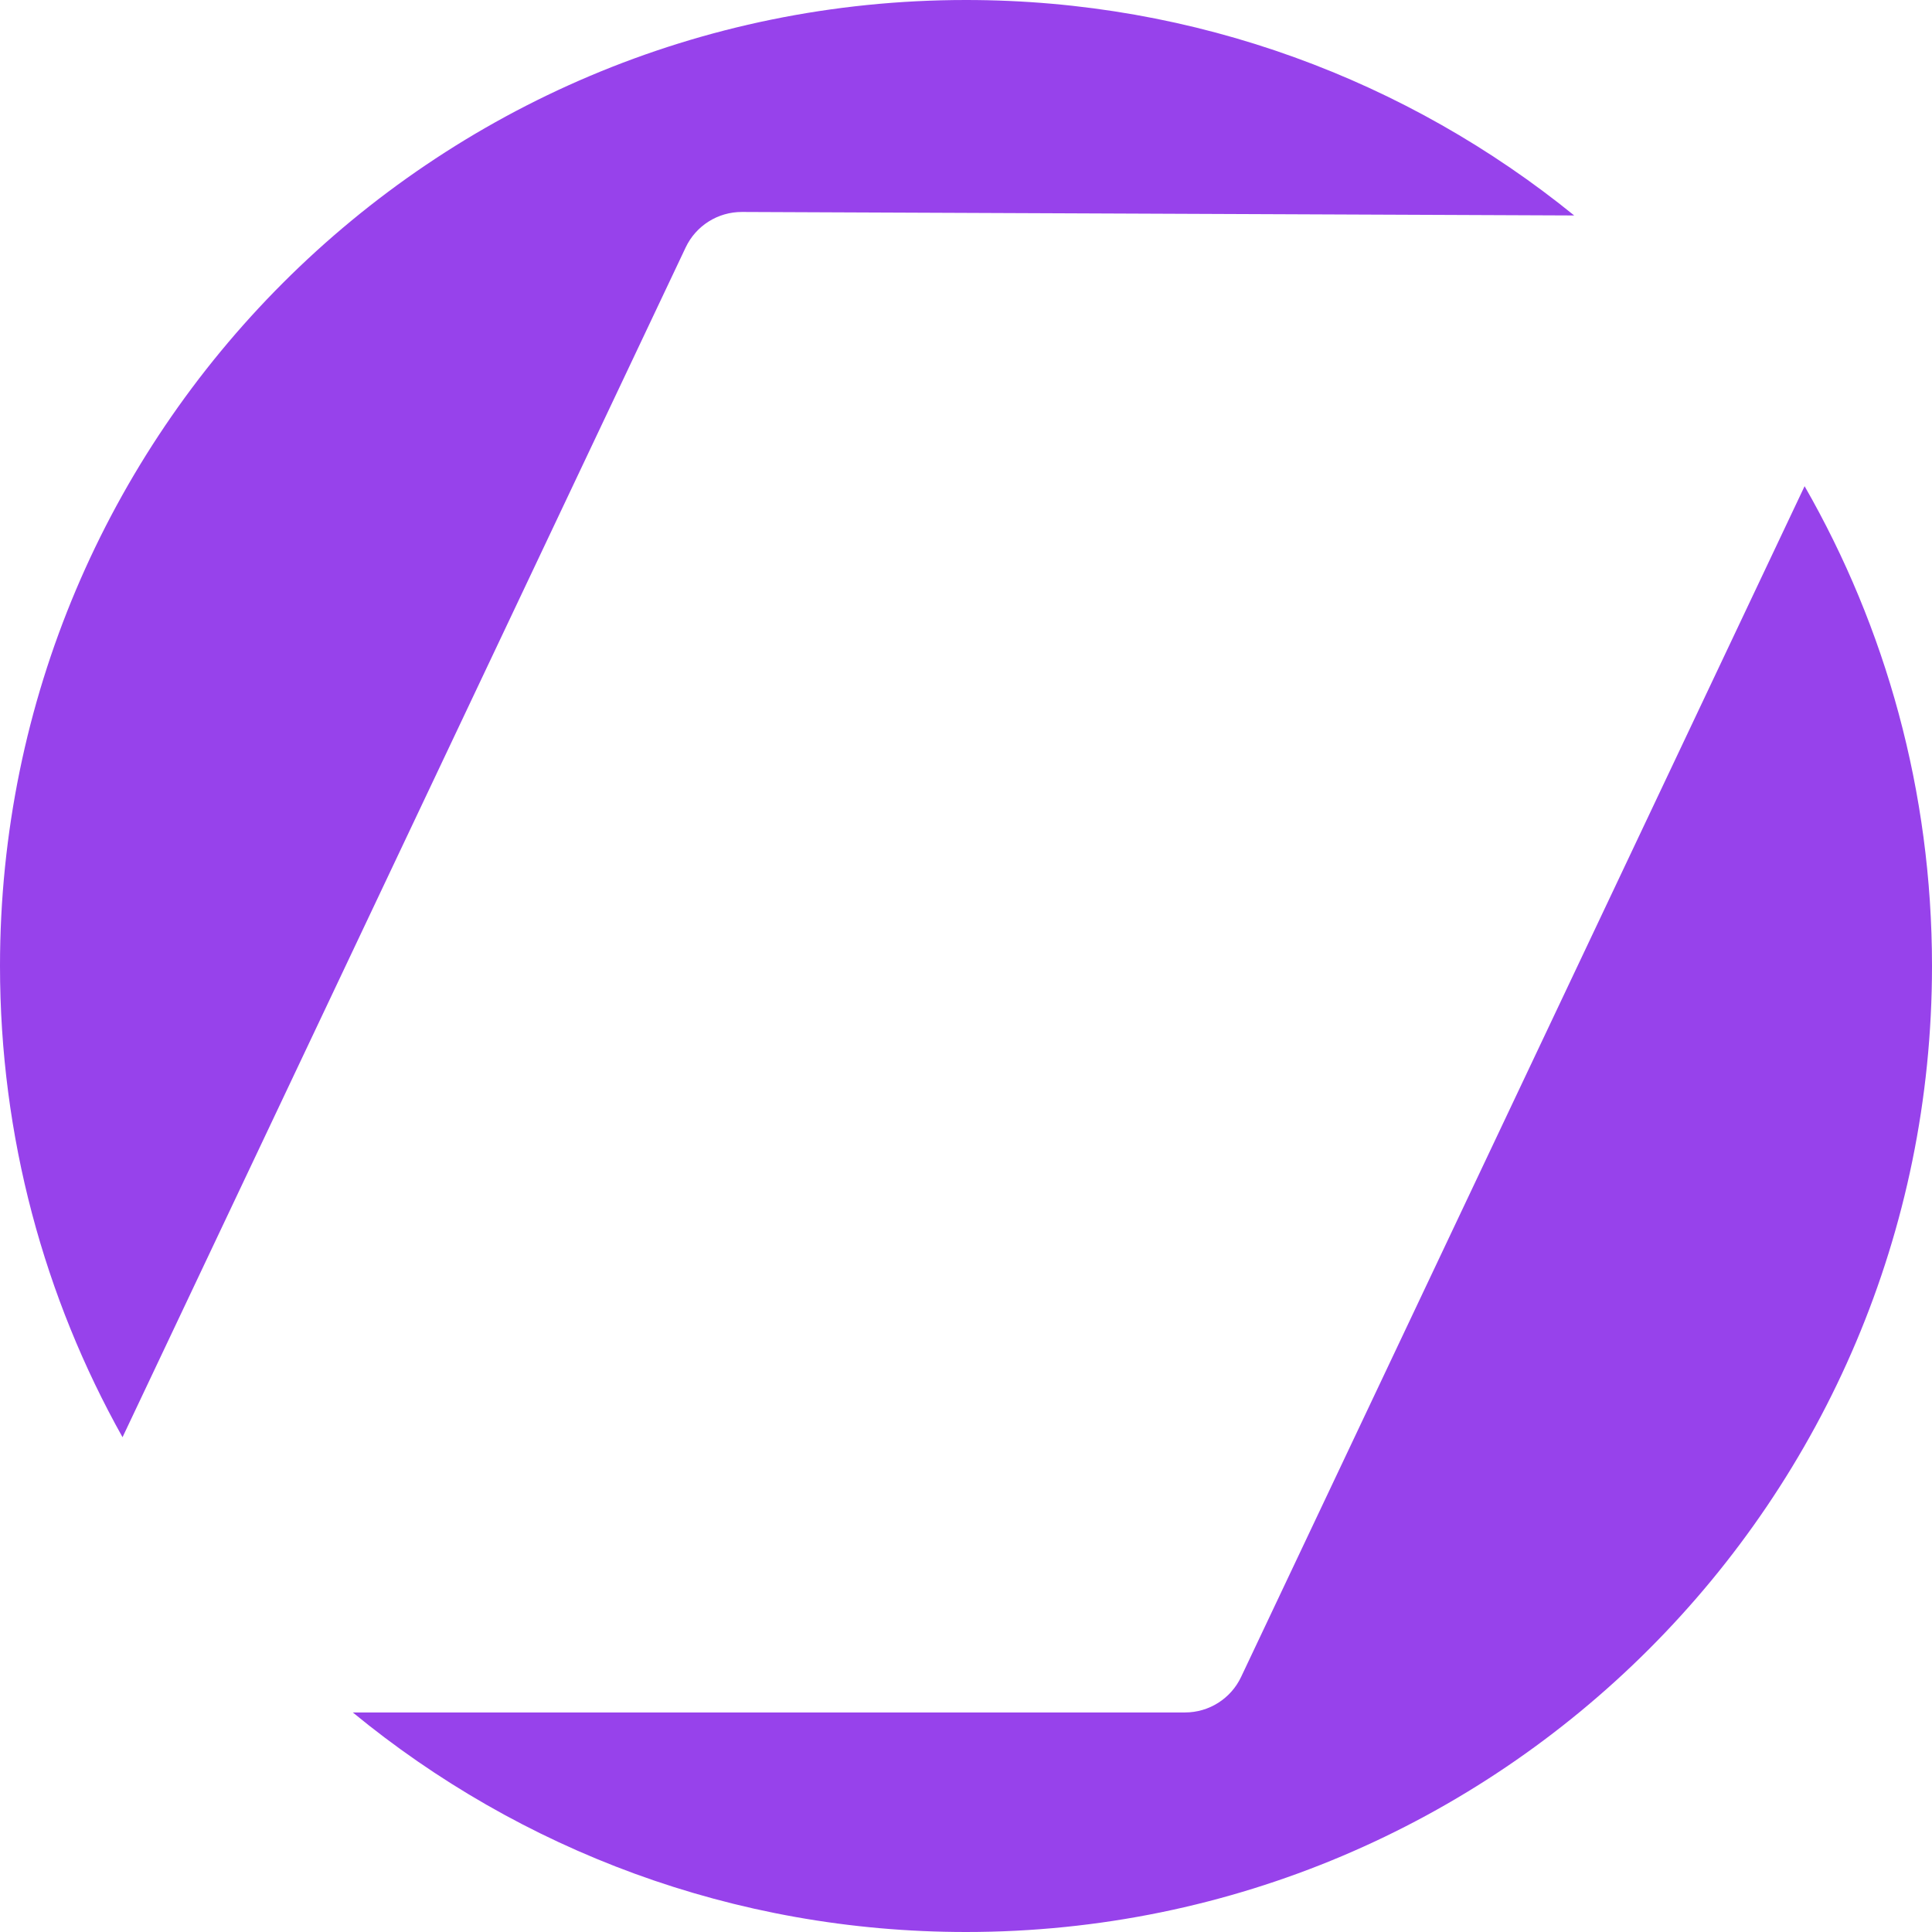 <svg width="374" height="374" viewBox="0 0 374 374" fill="none" xmlns="http://www.w3.org/2000/svg">
<path fill-rule="evenodd" clip-rule="evenodd" d="M187 374C290.277 374 374 290.277 374 187C374 153.193 365.029 121.481 349.337 94.116L240.25 324.633C238.265 328.826 234.042 331.5 229.403 331.5H68.295C100.584 358.056 141.93 374 187 374ZM304.736 41.709C272.591 15.628 231.621 0 187 0C83.723 0 0 83.723 0 187C0 220.123 8.612 251.235 23.719 278.219L132.735 47.898C134.727 43.689 138.975 41.013 143.632 41.032L304.736 41.709Z" fill="#9742EB"/>
</svg>
